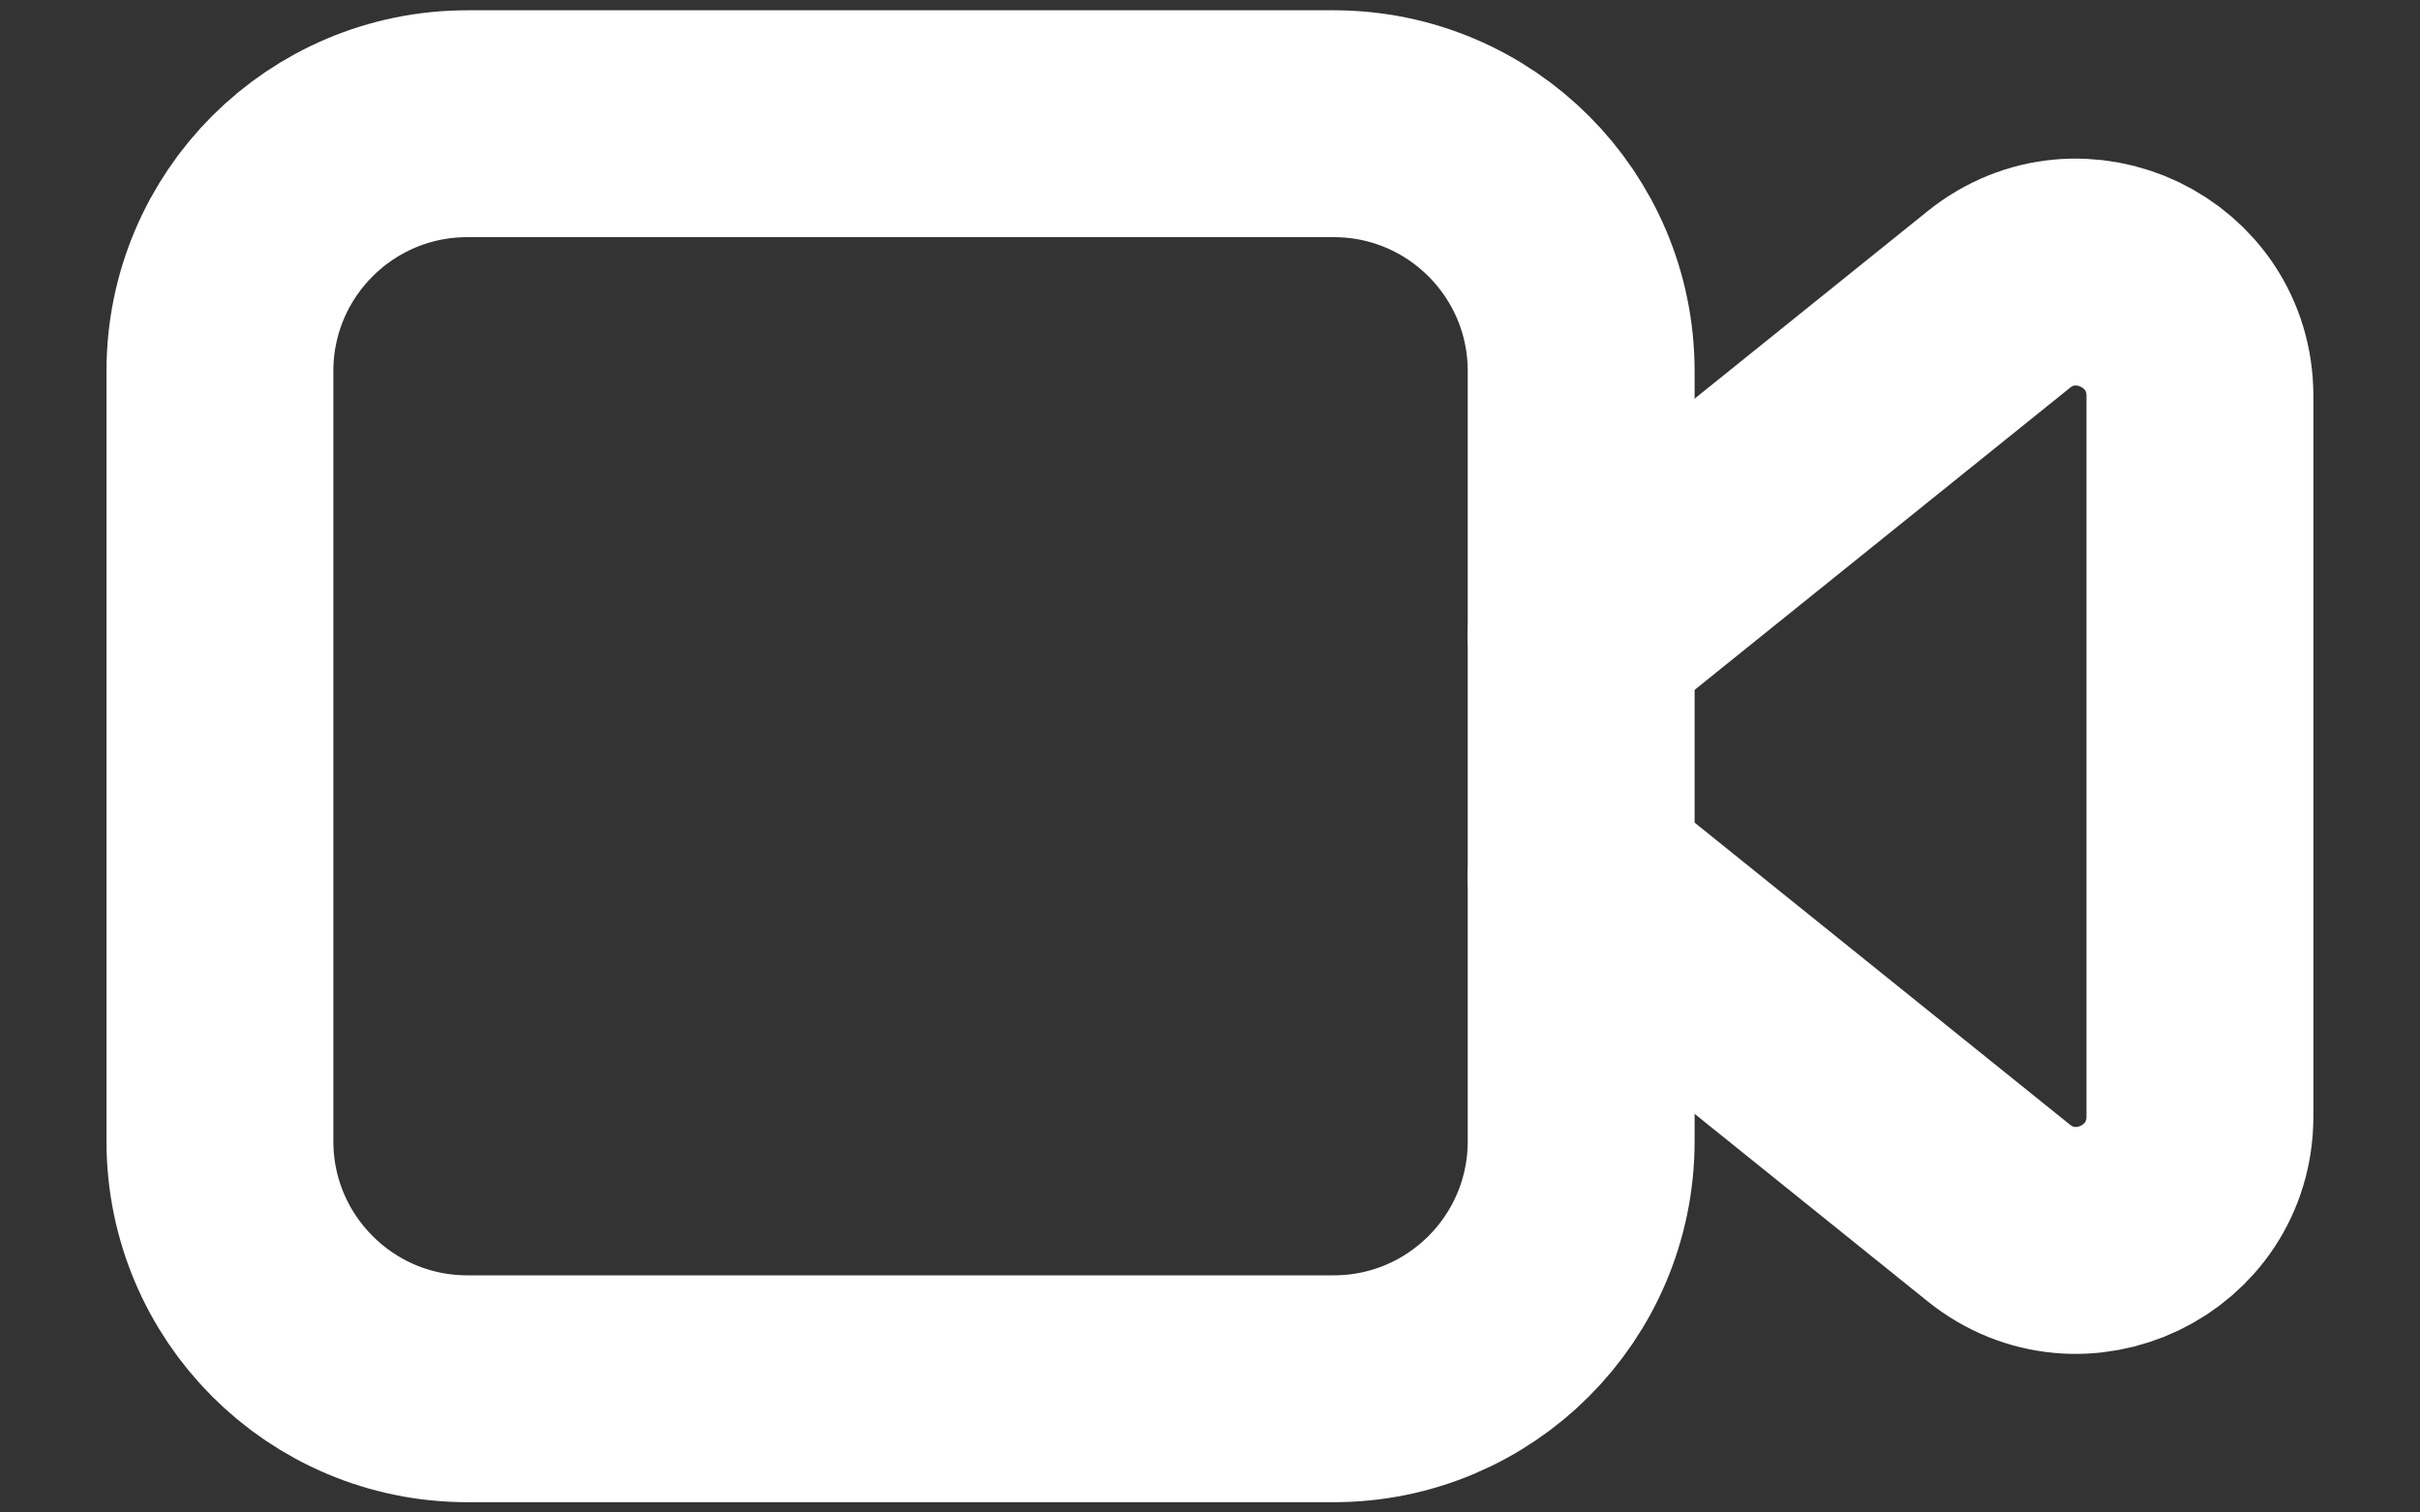 <svg width="16" height="10" viewBox="0 0 16 10" fill="none" xmlns="http://www.w3.org/2000/svg">
<rect x="0" y="0" width="16" height="10" fill="#333333" stroke="none"/>
<path fill-rule="evenodd" clip-rule="evenodd" d="M8.818 9.182H3.09C2.186 9.182 1.454 8.449 1.454 7.545V2.454C1.454 1.55 2.186 0.818 3.09 0.818H8.818C9.722 0.818 10.454 1.55 10.454 2.454V7.545C10.454 8.449 9.722 9.182 8.818 9.182Z" stroke="white" stroke-width="1.5" stroke-linecap="round" stroke-linejoin="round"/>
<path d="M10.454 5.798L13.214 8.019C13.749 8.45 14.545 8.069 14.545 7.382V2.618C14.545 1.931 13.749 1.55 13.214 1.981L10.454 4.202" stroke="white" stroke-width="1.5" stroke-linecap="round" stroke-linejoin="round"/>
</svg>
